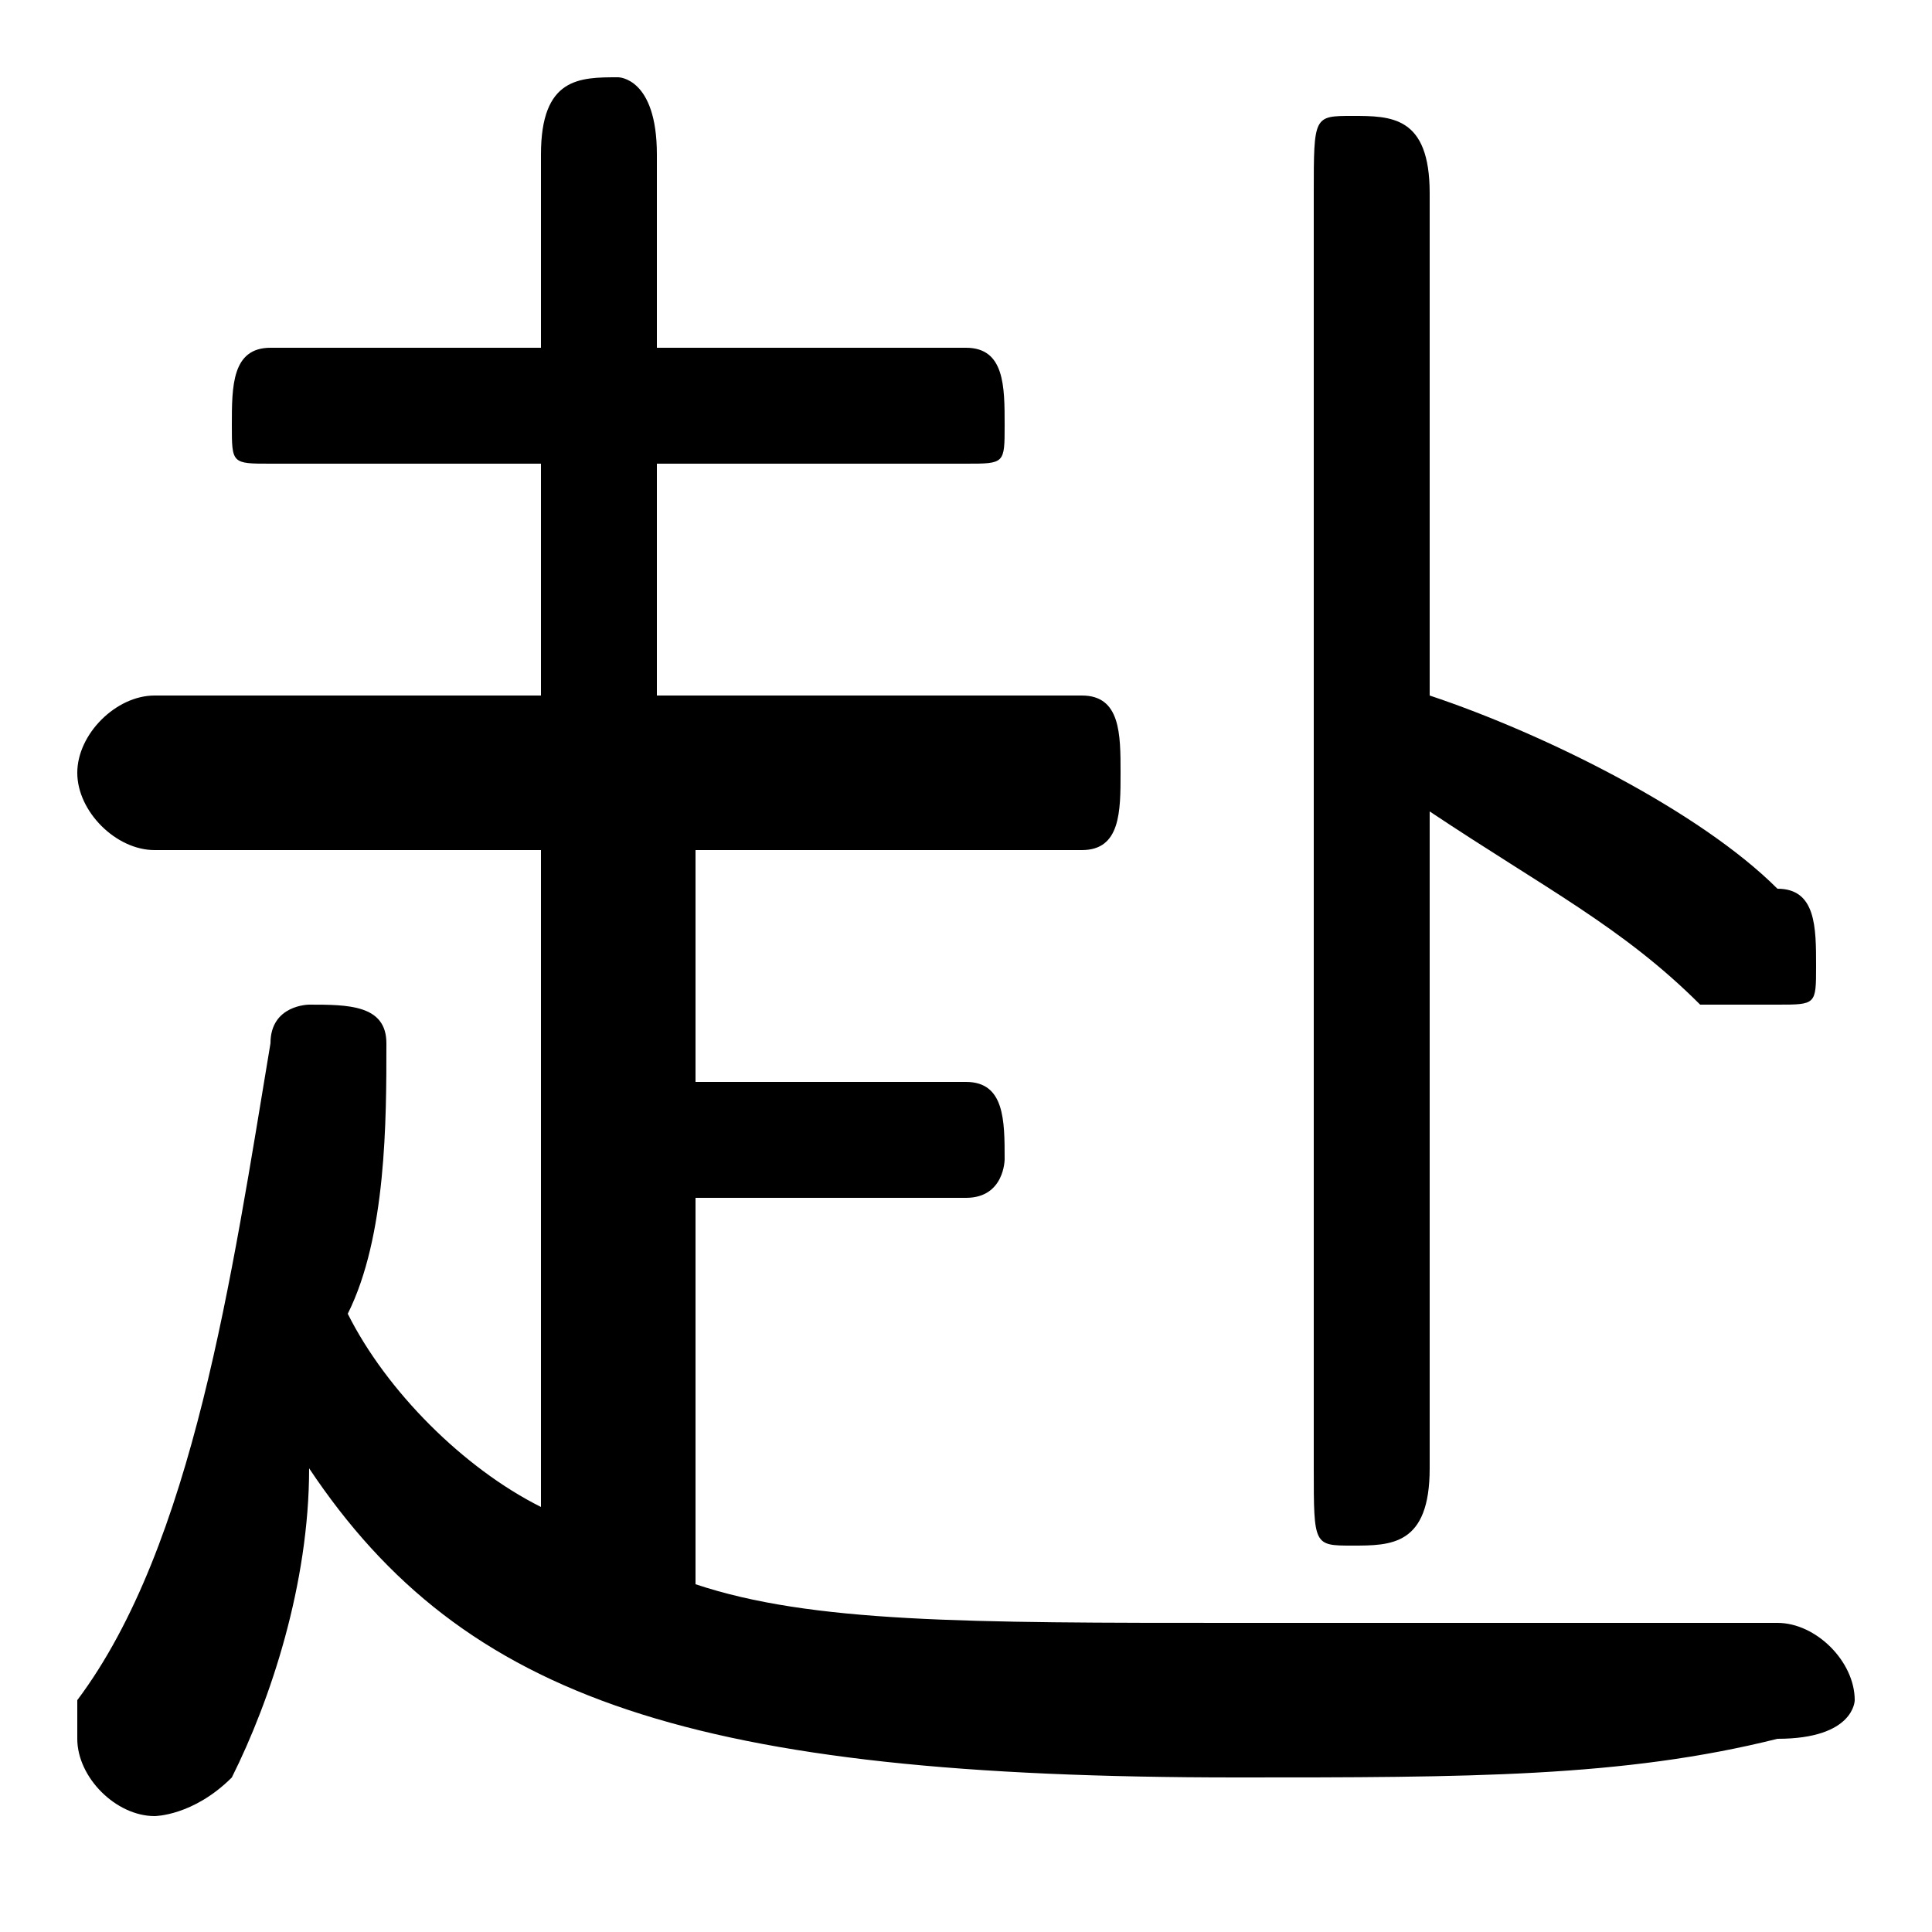 <svg xmlns="http://www.w3.org/2000/svg" viewBox="0 -44.0 50.0 50.0">
    <rect x="0" y="-44.0" width="50.0" height="50.0" fill="#808080" stroke="none"/>
    <g transform="scale(1, -1)">
        <!-- ボディの枠 -->
        <rect x="0" y="-6.0" width="50.0" height="50.0"
            stroke="white" fill="white"/>
        <!-- グリフ座標系の原点 -->
        <circle cx="0" cy="0" r="5" fill="white"/>
        <!-- グリフのアウトライン -->
        <g style="fill:black;stroke:#000000;stroke-width:0;stroke-linecap:round;stroke-linejoin:round;">
        <path d="M 37.0 23.0 C 40.0 21.0 42.0 20.0 44.0 18.0 C 45.0 18.0 45.0 18.0 46.0 18.0 C 47.0 18.0 47.0 18.0 47.0 19.0 C 47.0 20.0 47.0 21.0 46.0 21.0 C 44.0 23.0 40.0 25.0 37.0 26.0 L 37.0 39.0 C 37.0 41.0 36.0 41.0 35.0 41.0 C 34.0 41.0 34.0 41.0 34.0 39.0 L 34.0 6.0 C 34.0 4.0 34.0 4.0 35.0 4.0 C 36.0 4.0 37.0 4.0 37.0 6.0 Z M 17.0 26.0 L 17.0 32.0 L 25.0 32.0 C 26.0 32.0 26.0 32.0 26.0 33.0 C 26.0 34.0 26.0 35.0 25.0 35.0 L 17.0 35.0 L 17.0 40.0 C 17.0 42.0 16.0 42.0 16.0 42.0 C 15.0 42.0 14.0 42.0 14.0 40.0 L 14.0 35.0 L 7.0 35.0 C 6.0 35.0 6.0 34.0 6.0 33.0 C 6.0 32.0 6.0 32.0 7.0 32.0 L 14.0 32.0 L 14.0 26.0 L 4.0 26.0 C 3.0 26.0 2.0 25.0 2.0 24.0 C 2.0 23.0 3.0 22.0 4.0 22.0 L 14.0 22.0 L 14.0 5.0 C 12.0 6.0 10.0 8.0 9.0 10.0 C 10.0 12.0 10.0 15.0 10.0 17.0 C 10.0 18.0 9.0 18.0 8.0 18.0 C 8.0 18.0 7.0 18.0 7.0 17.0 C 6.0 11.0 5.0 4.0 2.0 -0.0 C 2.0 -1.0 2.0 -1.0 2.0 -1.0 C 2.0 -2.0 3.0 -3.0 4.0 -3.0 C 4.0 -3.0 5.0 -3.0 6.0 -2.0 C 7.0 0.0 8.0 3.0 8.0 6.0 C 12.0 0.0 18.0 -2.0 32.0 -2.0 C 38.0 -2.0 42.0 -2.0 46.0 -1.0 C 48.0 -1.0 48.0 -0.0 48.0 0.0 C 48.0 1.0 47.0 2.0 46.0 2.0 C 42.0 2.0 37.0 2.0 32.0 2.0 C 25.0 2.0 21.0 2.0 18.0 3.0 L 18.0 13.0 L 25.0 13.0 C 26.0 13.0 26.0 14.0 26.0 14.0 C 26.0 15.0 26.0 16.0 25.0 16.0 L 18.0 16.0 L 18.0 22.0 L 28.0 22.0 C 29.0 22.0 29.0 23.0 29.0 24.0 C 29.0 25.0 29.0 26.0 28.0 26.0 Z"/>
    </g>
    </g>
</svg>
